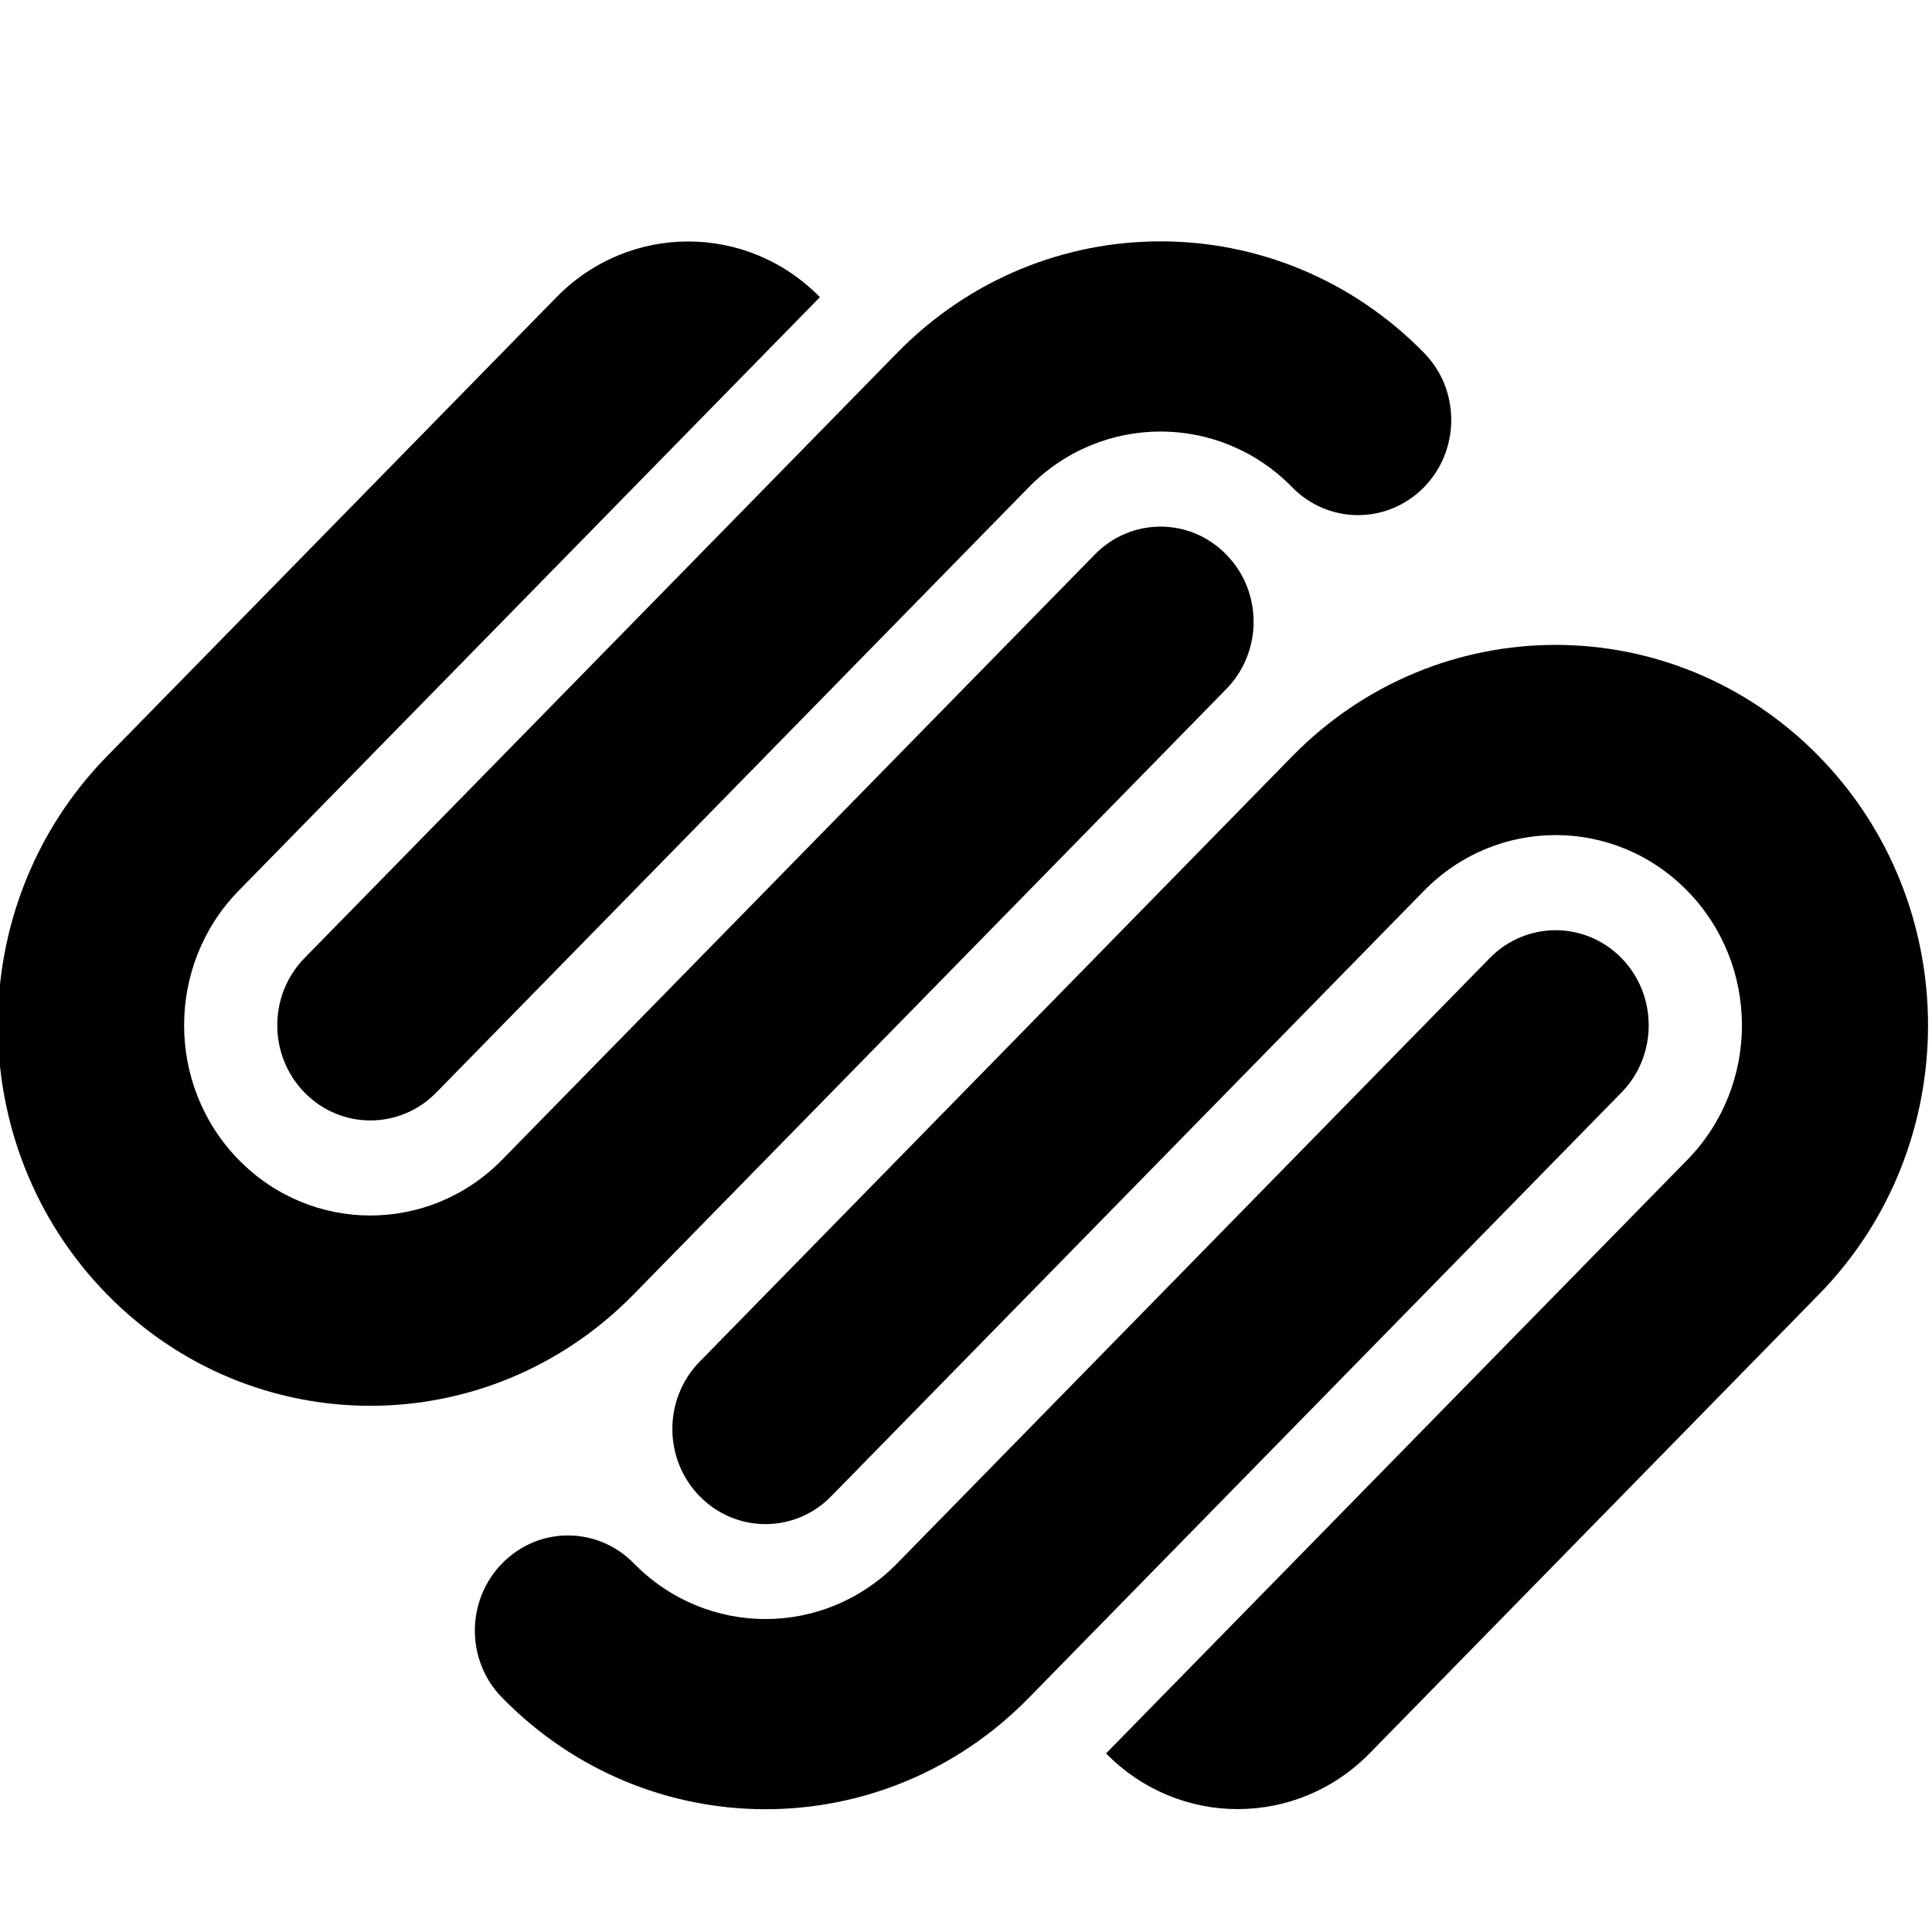 <?xml version="1.0" encoding="iso-8859-1"?>
<!-- Generator: Adobe Illustrator 16.0.0, SVG Export Plug-In . SVG Version: 6.00 Build 0)  -->
<!DOCTYPE svg PUBLIC "-//W3C//DTD SVG 1.1//EN" "http://www.w3.org/Graphics/SVG/1.1/DTD/svg11.dtd">
<svg version="1.1" xmlns="http://www.w3.org/2000/svg" xmlns:xlink="http://www.w3.org/1999/xlink" x="0px" y="0px" width="16px"
	 height="16px" viewBox="0 0 16 16" style="enable-background:new 0 0 16 16;" xml:space="preserve">
<g id="_x31_8-logo_-_Squarespace" style="enable-background:new    ;">
	<path d="M2.522,9.048c0.301,0.308,0.79,0.308,1.091,0L8.52,4.035c0.603-0.615,1.58-0.615,2.181,0c0.301,0.308,0.789,0.308,1.092,0
		c0.301-0.308,0.301-0.807,0-1.113c-1.205-1.231-3.159-1.231-4.363,0L2.522,7.934C2.221,8.241,2.221,8.741,2.522,9.048z
		 M10.156,5.706c0.301-0.308,0.301-0.807,0-1.113c-0.301-0.309-0.789-0.309-1.09,0L4.158,9.605c-0.603,0.615-1.579,0.615-2.181,0
		c-0.603-0.615-0.603-1.613,0-2.229L6.79,2.461c-0.602-0.615-1.579-0.615-2.181,0L0.886,6.263c-1.205,1.231-1.205,3.226,0,4.456
		c1.205,1.231,3.157,1.231,4.362,0L10.156,5.706z M15.064,6.264c-1.205-1.231-3.158-1.231-4.363,0l-4.907,5.013
		c-0.301,0.308-0.301,0.806,0,1.114c0.301,0.308,0.79,0.308,1.09,0l4.909-5.014c0.602-0.615,1.578-0.615,2.18,0
		c0.604,0.615,0.604,1.613,0,2.229L9.16,14.521c0.602,0.615,1.578,0.615,2.182,0l3.723-3.803
		C16.268,9.488,16.268,7.494,15.064,6.264z M13.428,7.934c-0.301-0.307-0.789-0.307-1.09,0L7.43,12.947
		c-0.602,0.615-1.579,0.615-2.181,0c-0.301-0.308-0.79-0.308-1.09,0c-0.302,0.308-0.302,0.807,0,1.113
		c1.204,1.231,3.158,1.231,4.362,0l4.908-5.013C13.729,8.741,13.729,8.241,13.428,7.934z"/>
</g>
<g id="Layer_1">
</g>
</svg>

